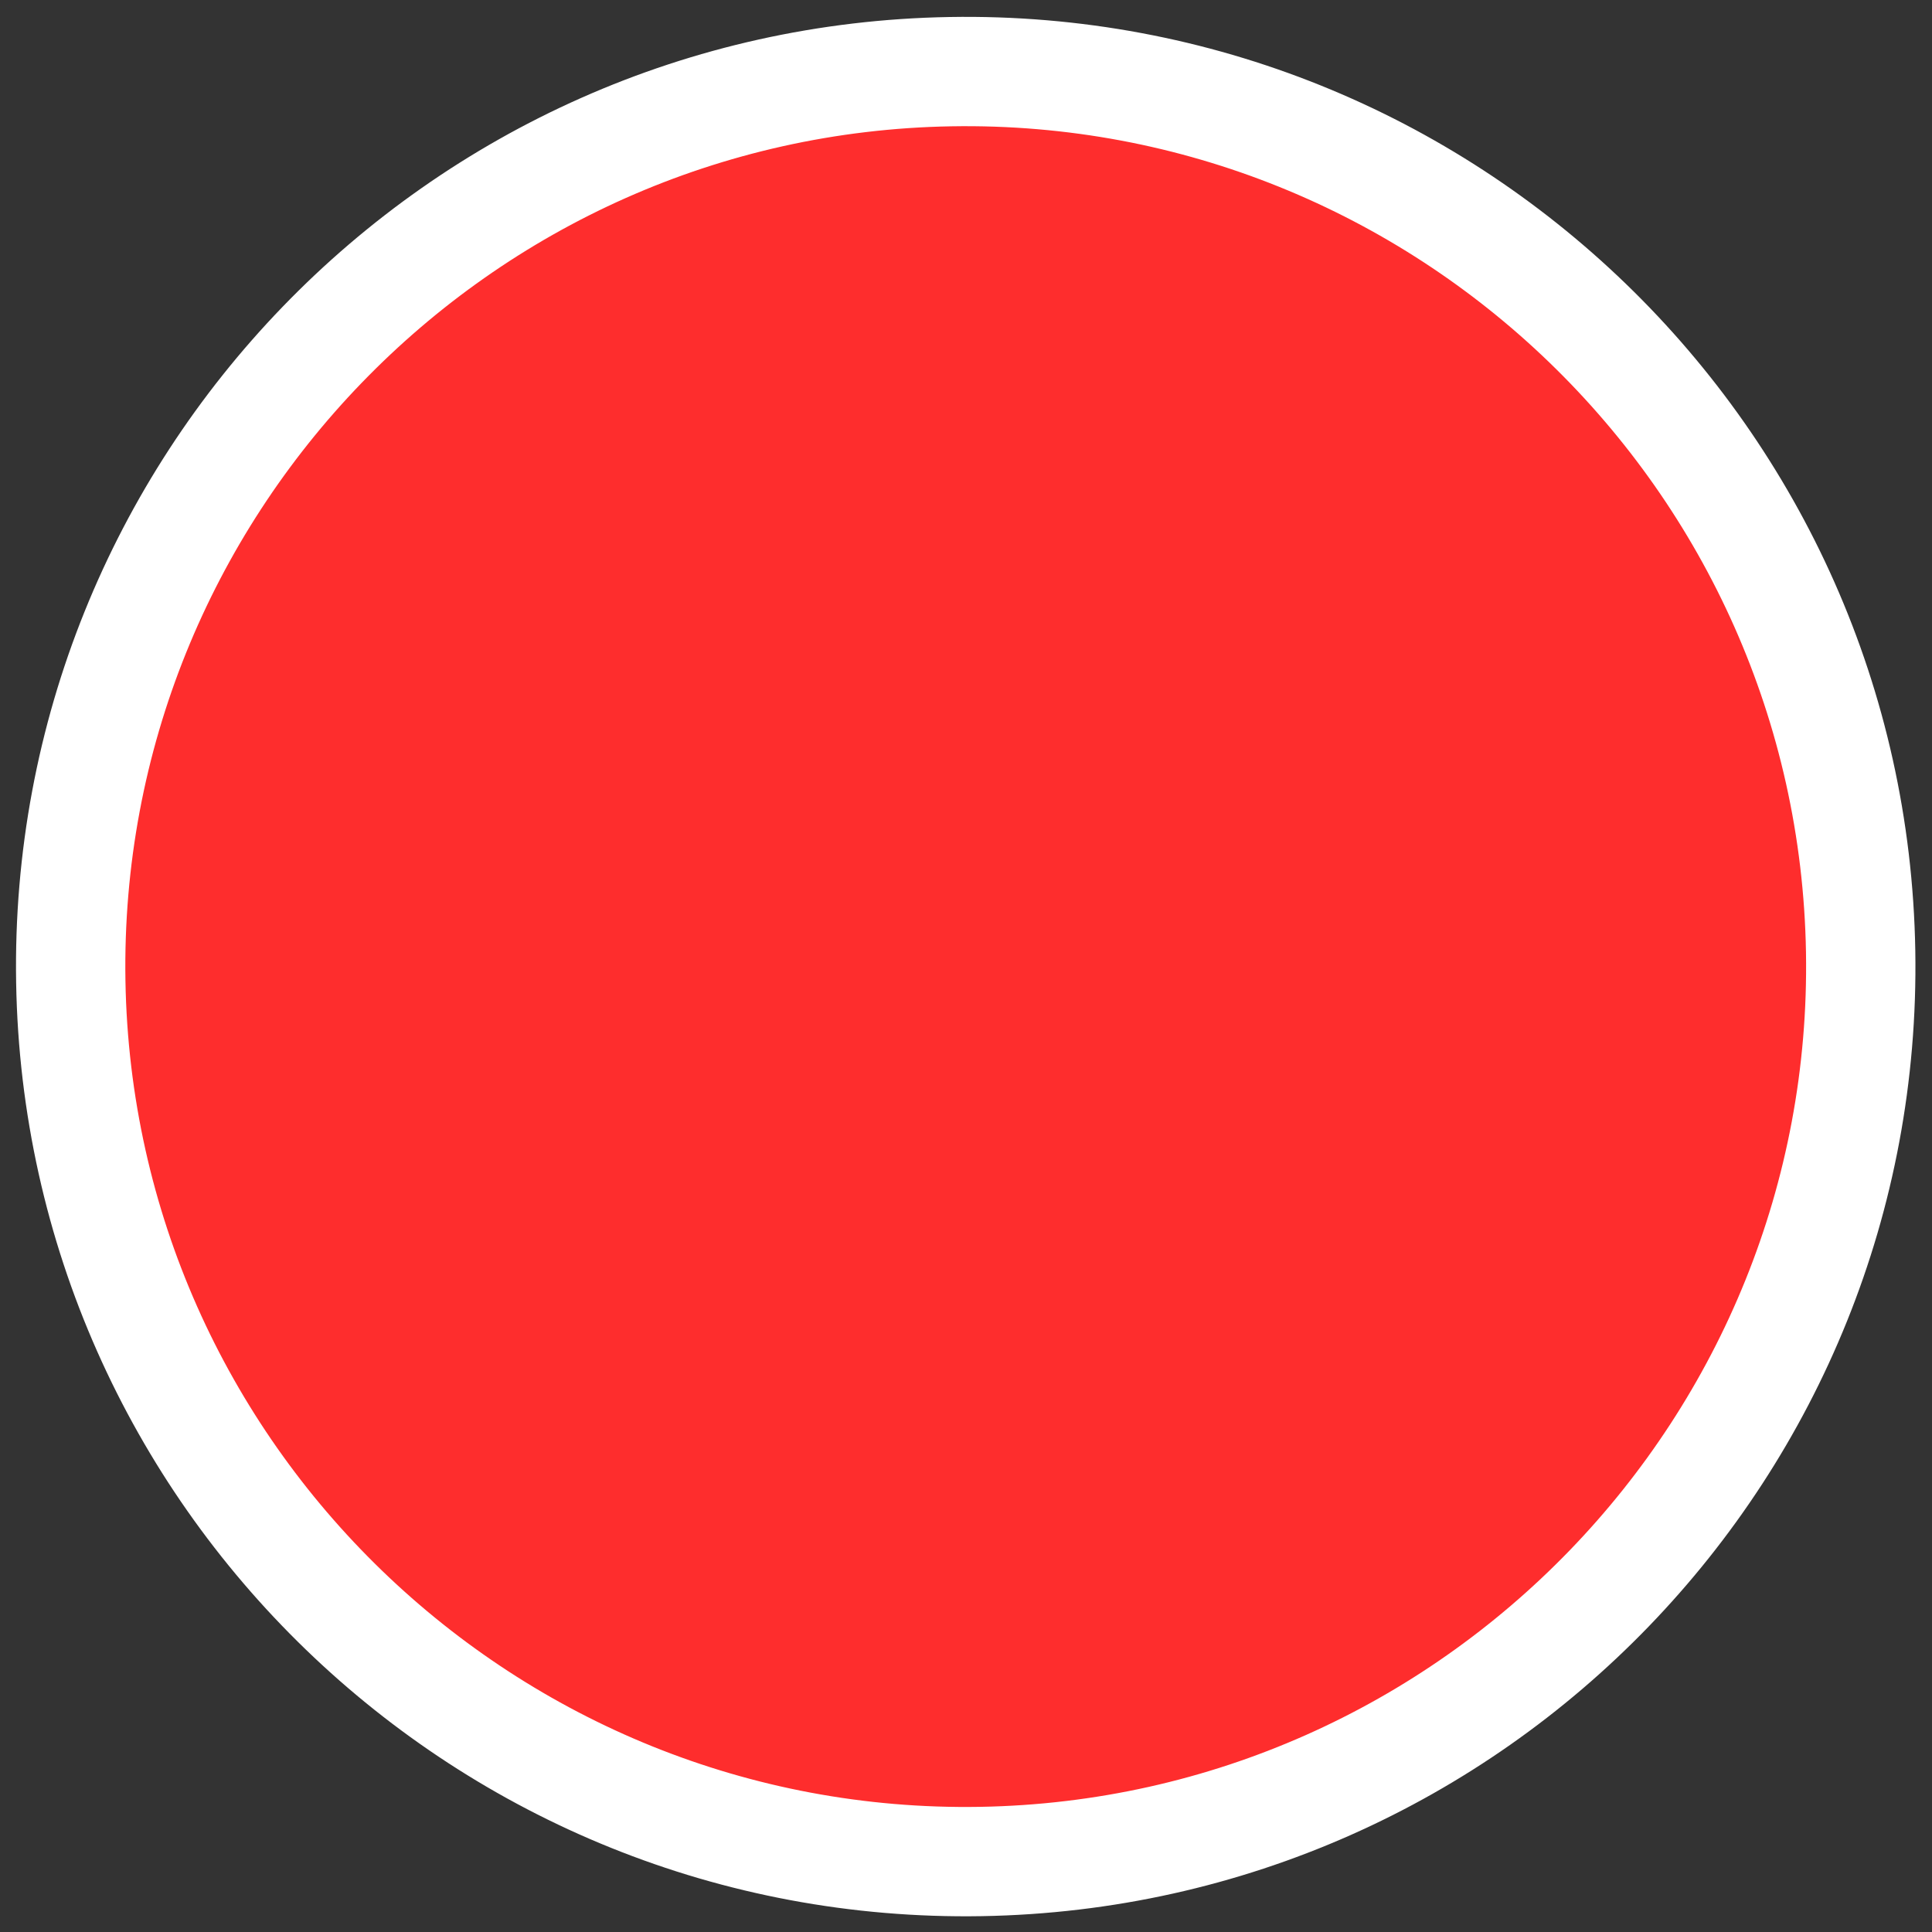 <svg xmlns="http://www.w3.org/2000/svg" width="282.809" height="282.809" viewBox="0 0 282.809 282.809">
  <rect x="0" y="0" width="282.809" height="282.809" fill="#333333" stroke="none"/>
  <g id="Path_45" data-name="Path 45" transform="matrix(1, -0.017, 0.017, 1, 0, 4.852)" fill="#fe2d2d">
    <path d="M 139 270 C 66.766 270 8 211.234 8 139 C 8 66.766 66.766 8 139 8 C 211.234 8 270 66.766 270 139 C 270 211.234 211.234 270 139 270 Z" stroke="none"/>
    <path d="M 139 16 C 71.178 16 16 71.178 16 139 C 16 206.822 71.178 262 139 262 C 206.822 262 262 206.822 262 139 C 262 71.178 206.822 16 139 16 M 139 0 C 215.768 0 278 62.232 278 139 C 278 215.768 215.768 278 139 278 C 62.232 278 0 215.768 0 139 C 0 62.232 62.232 0 139 0 Z" stroke="none" fill="#fff"/>
  </g>
</svg>
